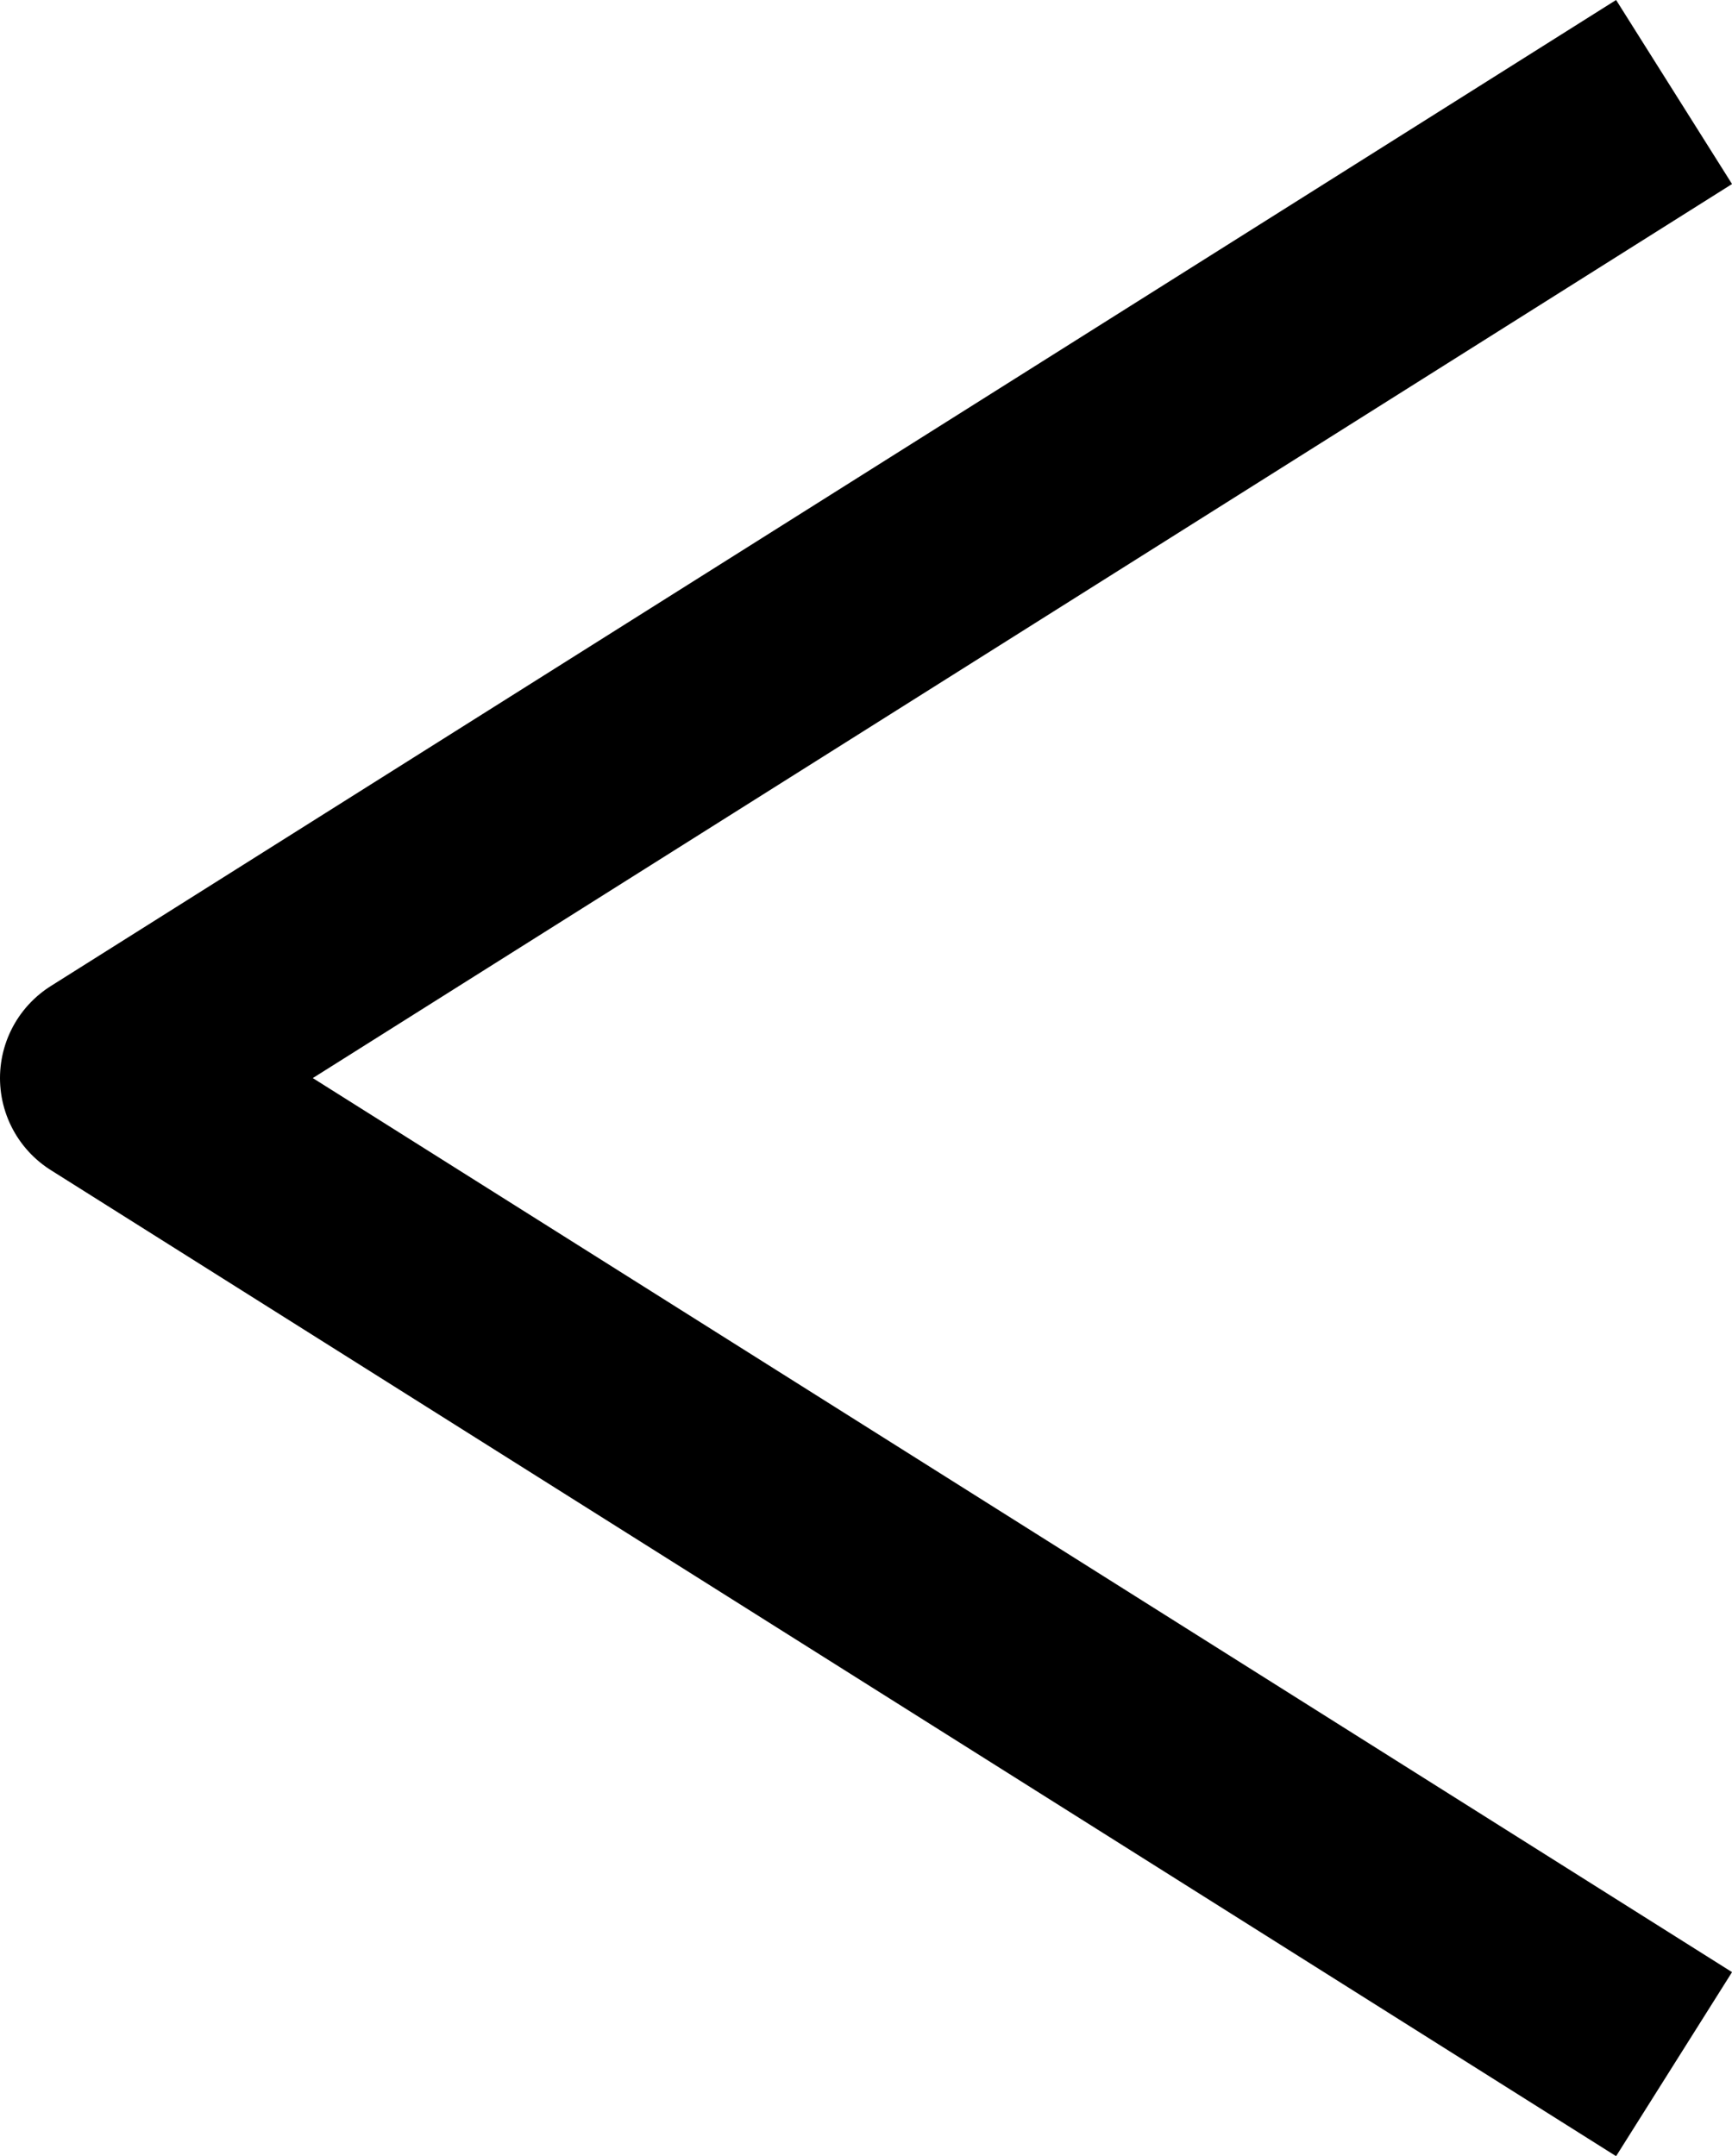 <svg xmlns="http://www.w3.org/2000/svg" width="23.888" height="29.734" viewBox="0 0 23.888 29.734">
  <path id="パス_41" data-name="パス 41" d="M2724.445-95.229l-21.589,13.6,21.589,13.6" transform="translate(-2701.356 96.498)" fill="none" stroke="#000" stroke-linejoin="round" stroke-width="3"/>
</svg>
